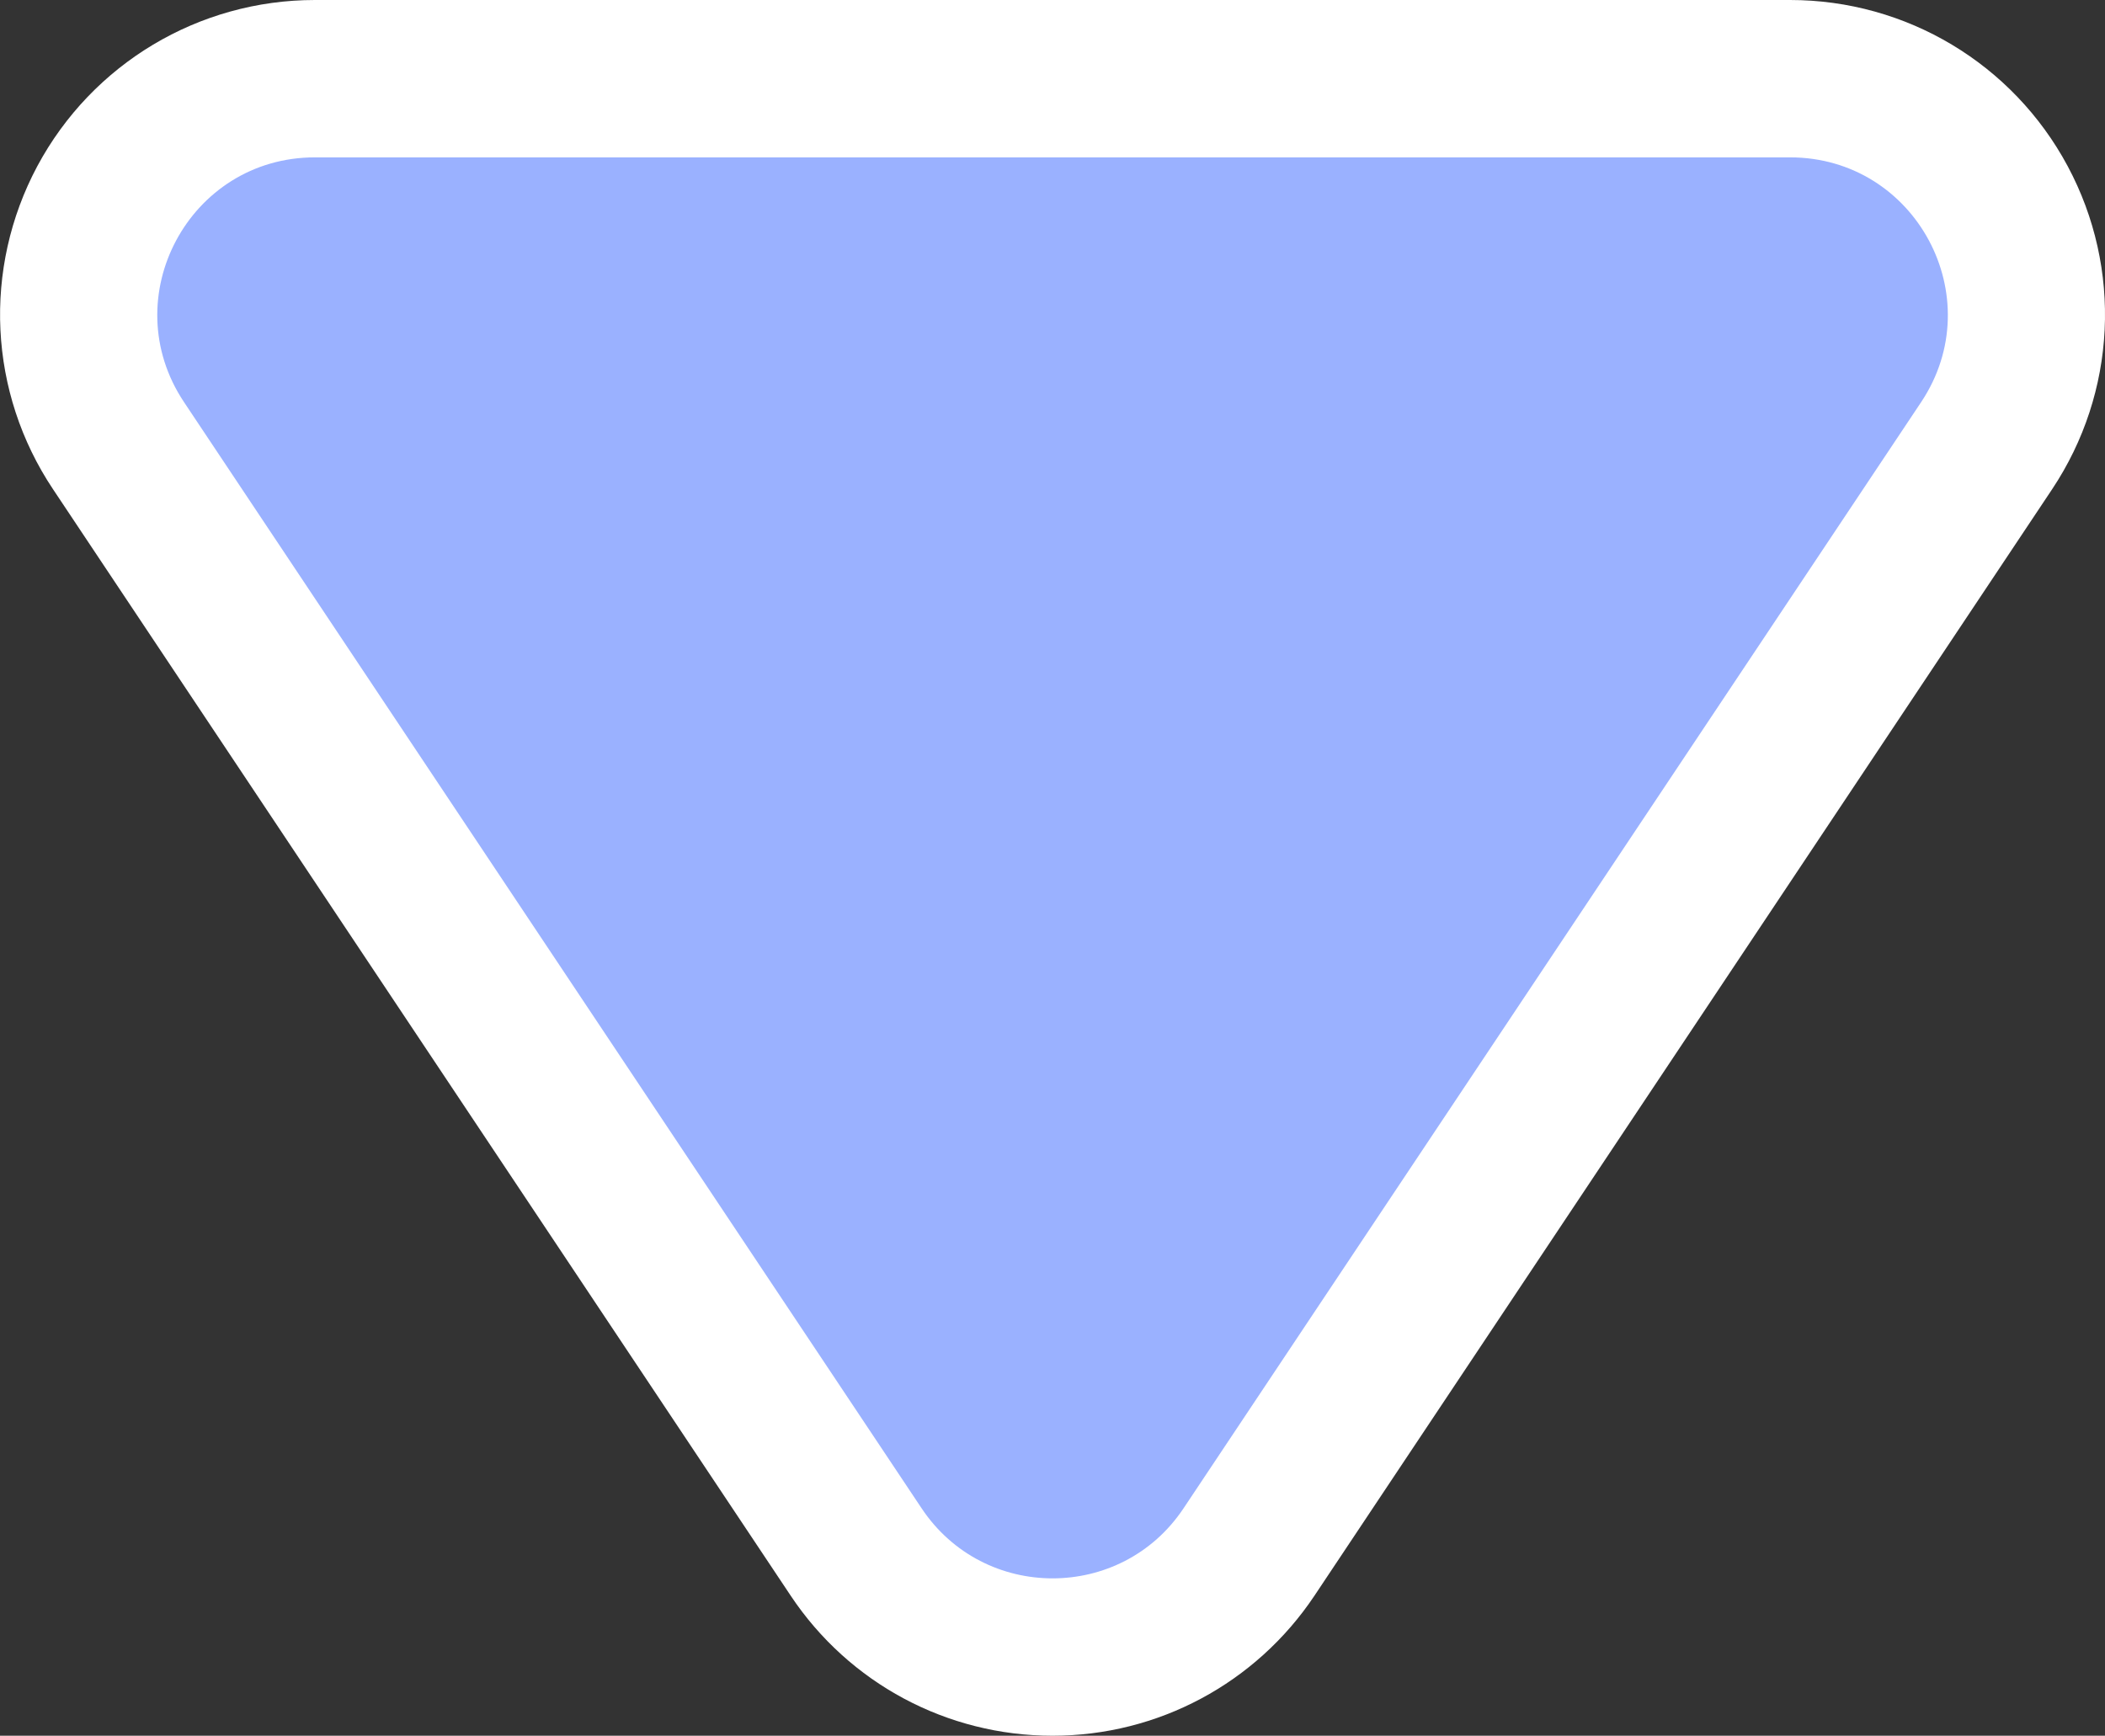 <svg xmlns="http://www.w3.org/2000/svg" width="13.375" height="11.03" viewBox="0 0 13.375 11.03">
  <rect x="0" y="0" width="13.375" height="11.03" fill="#333333" stroke="none"/>
  <g id="다각형_5" data-name="다각형 5" transform="translate(13.243 10.833) rotate(180)" fill="#9ab1ff">
    <path d="M 11.242 10.333 L 1.869 10.333 C 1.314 10.333 0.808 10.029 0.546 9.541 C 0.284 9.052 0.313 8.462 0.62 8.001 L 5.307 0.971 C 5.586 0.552 6.053 0.303 6.555 0.303 C 7.058 0.303 7.525 0.552 7.803 0.971 L 12.49 8.001 C 12.798 8.462 12.826 9.052 12.565 9.541 C 12.303 10.029 11.796 10.333 11.242 10.333 Z" stroke="none"/>
    <path d="M 6.555 0.803 C 6.238 0.803 5.921 0.951 5.723 1.248 L 1.036 8.278 C 0.593 8.943 1.07 9.833 1.869 9.833 L 11.242 9.833 C 12.041 9.833 12.517 8.943 12.074 8.278 L 7.387 1.248 C 7.189 0.951 6.872 0.803 6.555 0.803 M 6.555 -0.197 C 7.226 -0.197 7.848 0.136 8.219 0.693 L 12.906 7.724 C 13.316 8.338 13.354 9.125 13.006 9.777 C 12.657 10.428 11.981 10.833 11.242 10.833 L 1.869 10.833 C 1.13 10.833 0.454 10.428 0.105 9.777 C -0.244 9.125 -0.205 8.338 0.204 7.724 L 4.891 0.693 C 5.263 0.136 5.885 -0.197 6.555 -0.197 Z" stroke="none" fill="#fff"/>
  </g>
</svg>
